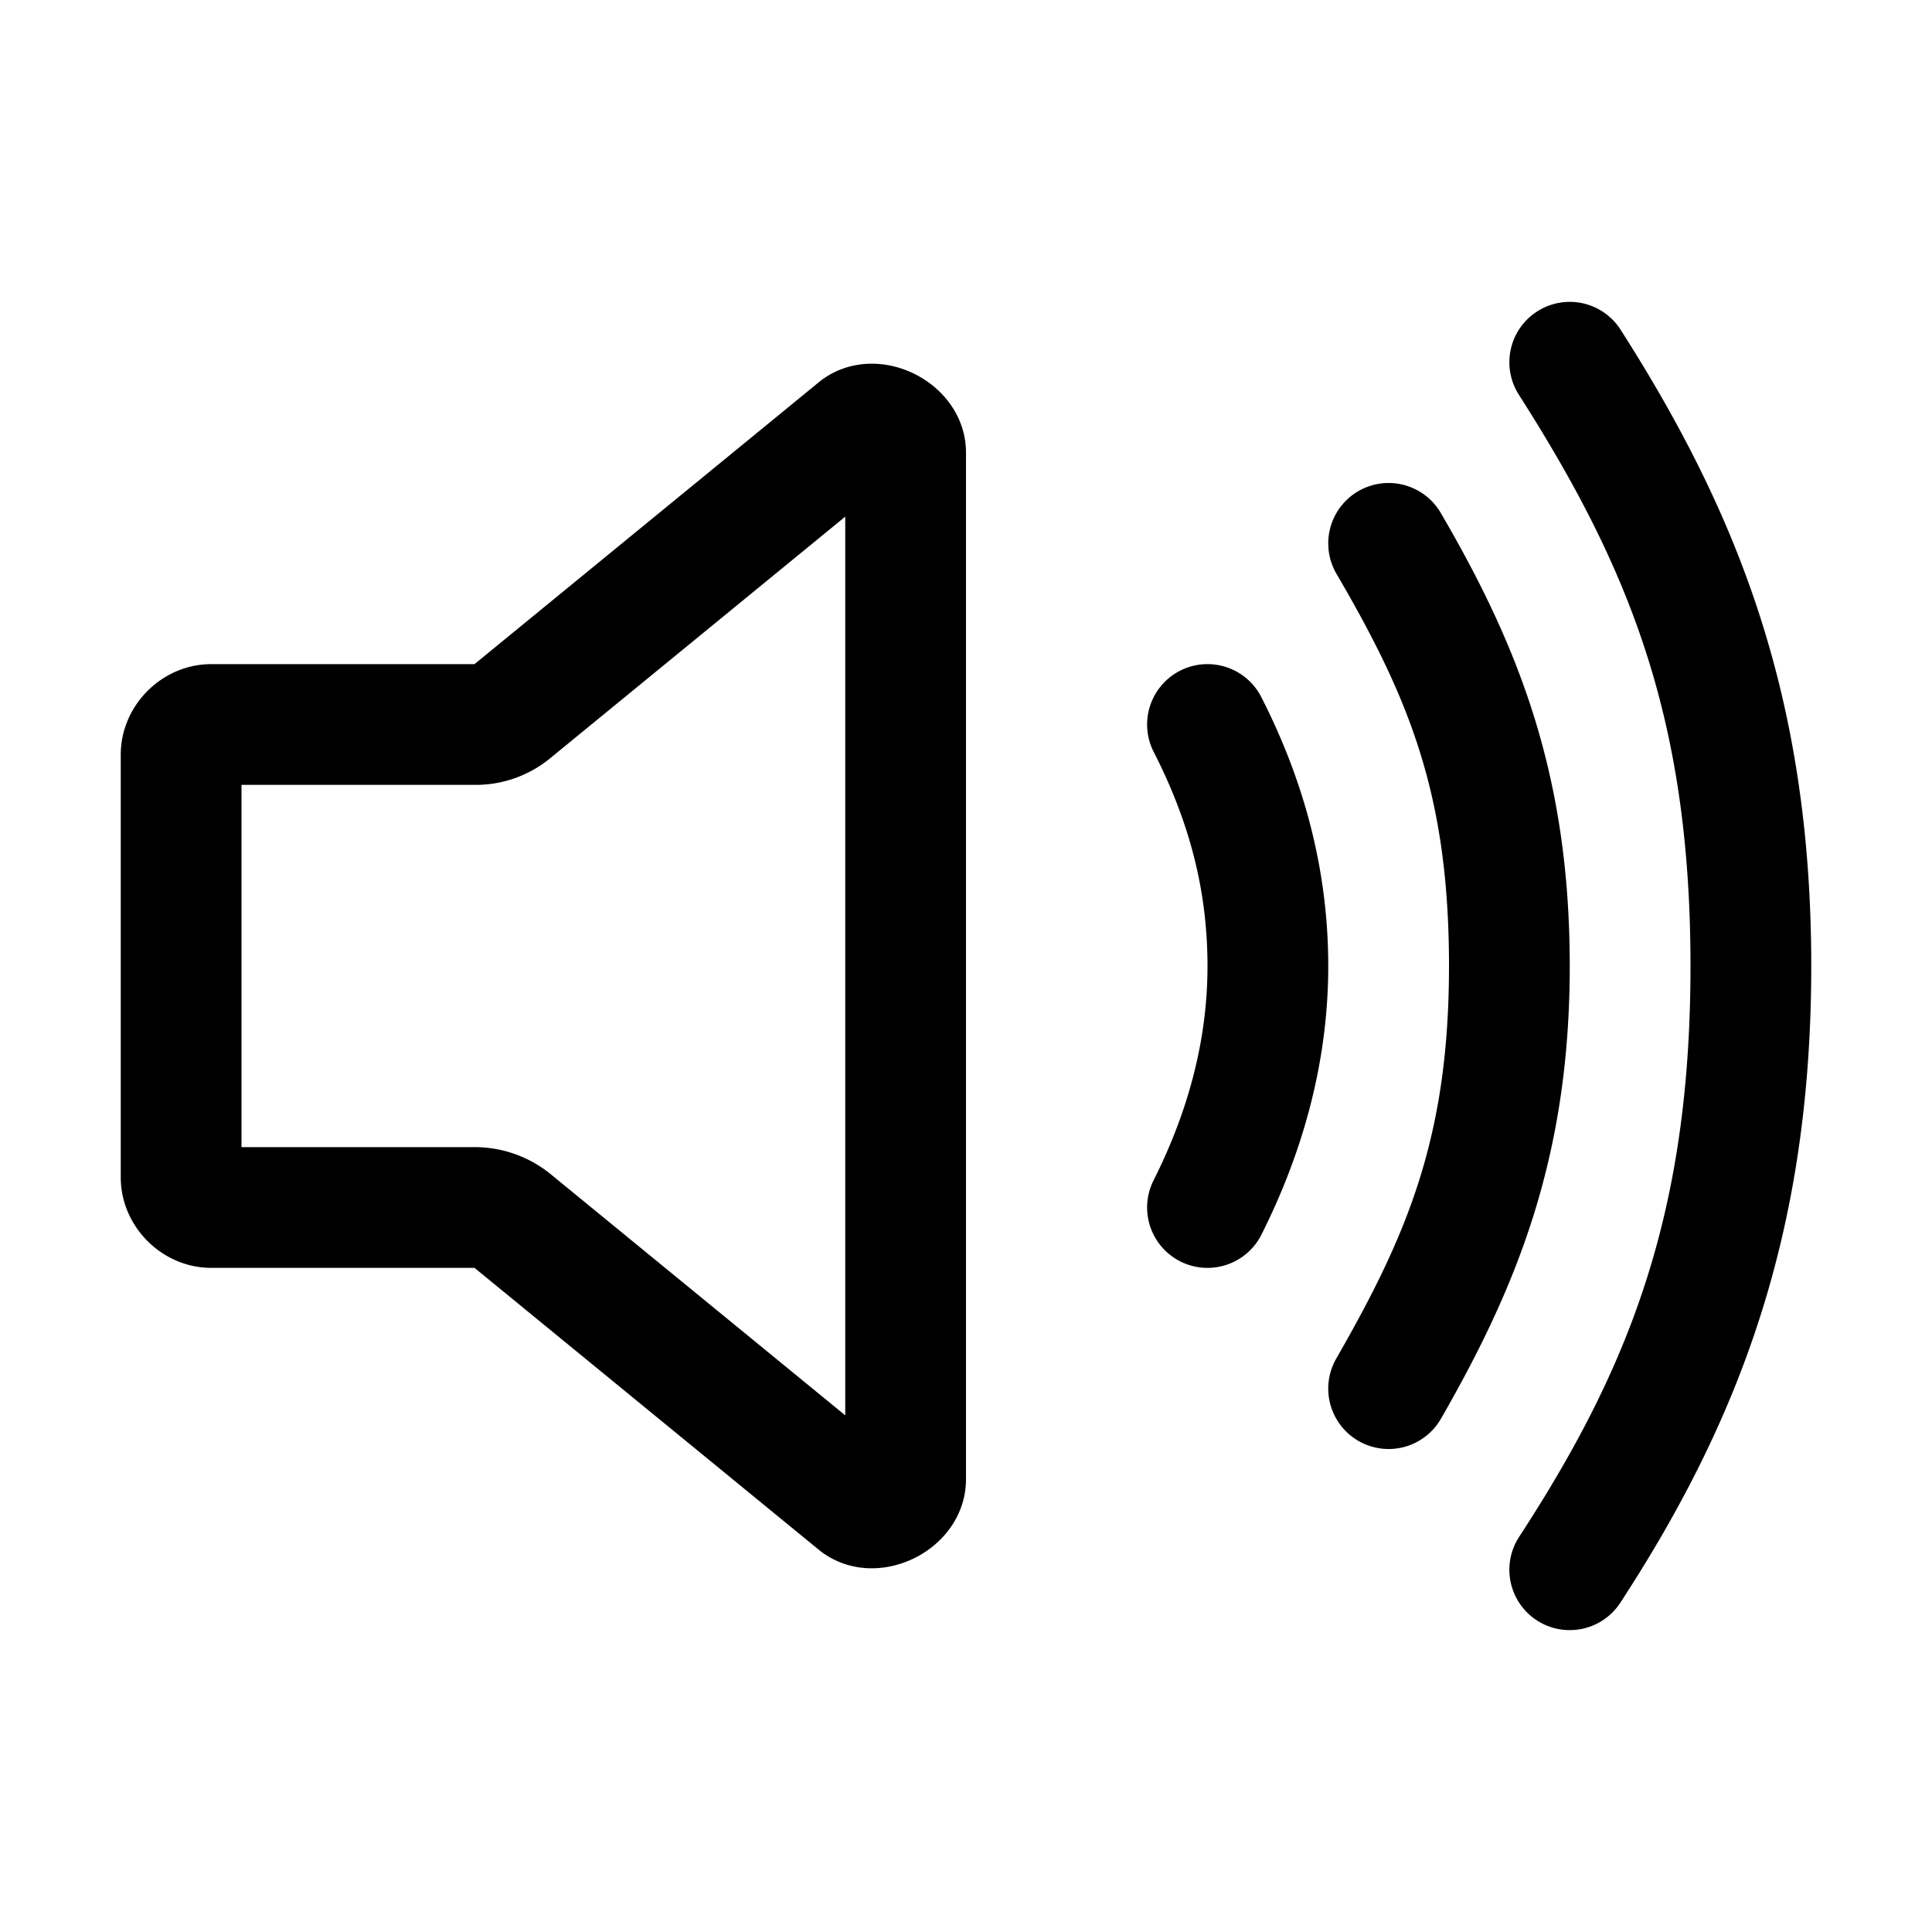 <?xml version="1.0" encoding="UTF-8" standalone="no"?>
<svg
   xmlns:dc="http://purl.org/dc/elements/1.1/"
   xmlns:cc="http://creativecommons.org/ns#"
   xmlns:rdf="http://www.w3.org/1999/02/22-rdf-syntax-ns#"
   xmlns:svg="http://www.w3.org/2000/svg"
   xmlns="http://www.w3.org/2000/svg"
   xmlns:sodipodi="http://sodipodi.sourceforge.net/DTD/sodipodi-0.dtd"
   xmlns:inkscape="http://www.inkscape.org/namespaces/inkscape"
   class="ionicon"
   viewBox="0 0 512 512"
   version="1.1"
   id="svg6"
   sodipodi:docname="volume-high-outline.svg"
   inkscape:version="1.0.2 (e86c8708, 2021-01-15)">
  <defs
     id="defs10" />
  <sodipodi:namedview
     pagecolor="#ffffff"
     bordercolor="#666666"
     borderopacity="1"
     objecttolerance="10"
     gridtolerance="10"
     guidetolerance="10"
     inkscape:pageopacity="0"
     inkscape:pageshadow="2"
     inkscape:window-width="689"
     inkscape:window-height="480"
     id="namedview8"
     showgrid="false"
     inkscape:zoom="1.3027344"
     inkscape:cx="256"
     inkscape:cy="256"
     inkscape:window-x="44"
     inkscape:window-y="25"
     inkscape:window-maximized="0"
     inkscape:current-layer="svg6" />
  <title
     id="title2">Volume High</title>
  <path
     style="color:#000000;font-style:normal;font-variant:normal;font-weight:normal;font-stretch:normal;font-size:medium;line-height:normal;font-family:sans-serif;font-variant-ligatures:normal;font-variant-position:normal;font-variant-caps:normal;font-variant-numeric:normal;font-variant-alternates:normal;font-variant-east-asian:normal;font-feature-settings:normal;font-variation-settings:normal;text-indent:0;text-align:start;text-decoration:none;text-decoration-line:none;text-decoration-style:solid;text-decoration-color:#000000;letter-spacing:normal;word-spacing:normal;text-transform:none;writing-mode:lr-tb;direction:ltr;text-orientation:mixed;dominant-baseline:auto;baseline-shift:baseline;text-anchor:start;white-space:normal;shape-padding:0;shape-margin:0;inline-size:0;clip-rule:nonzero;display:inline;overflow:visible;visibility:visible;isolation:auto;mix-blend-mode:normal;color-interpolation:sRGB;color-interpolation-filters:linearRGB;solid-color:#000000;solid-opacity:1;vector-effect:none;fill:currentColor;fill-opacity:1;fill-rule:nonzero;stroke:none;stroke-linecap:round;stroke-linejoin:round;stroke-miterlimit:4;stroke-dasharray:none;stroke-dashoffset:0;stroke-opacity:1;color-rendering:auto;image-rendering:auto;shape-rendering:auto;text-rendering:auto;enable-background:accumulate;stop-color:#000000;stop-opacity:1;opacity:1"
     d="M 415.898 80 A 16 16 0 0 0 407.391 82.514 A 16 16 0 0 0 402.514 104.609 C 431.615 150.201 448 190.23 448 256 C 448 321.77 431.564 362.844 402.598 407.26 A 16 16 0 0 0 407.26 429.402 A 16 16 0 0 0 429.402 424.74 C 460.436 377.156 480 327.37 480 256 C 480 184.63 460.385 135.799 429.486 87.391 A 16 16 0 0 0 415.898 80 z M 230.092 96.402 C 225.806 96.571 221.539 97.916 217.779 100.682 A 16.002 16.002 0 0 0 217.125 101.189 L 125.752 176 L 56 176 C 42.935 176 32 186.935 32 200 L 32 312 C 32 325.065 42.935 336 56 336 L 125.65 336 A 16.002 16.002 0 0 0 125.752 336 L 217.125 410.811 A 16.002 16.002 0 0 0 217.779 411.318 C 232.82 422.381 255.966 410.7 256 392.029 A 16.002 16.002 0 0 0 256 392 L 256 120 A 16.002 16.002 0 0 0 256 119.971 C 255.975 105.968 242.948 95.896 230.092 96.402 z M 367.861 128 A 16 16 0 0 0 359.934 130.182 A 16 16 0 0 0 354.182 152.066 C 373.55 185.244 384 210.73 384 256 C 384 301.154 373.041 327.093 354.125 360.031 A 16 16 0 0 0 360.031 381.875 A 16 16 0 0 0 381.875 375.969 C 401.919 341.067 416 306.726 416 256 C 416 205.39 402.45 171.276 381.818 135.934 A 16 16 0 0 0 367.861 128 z M 224 136.918 L 224 375.082 L 145.926 311.16 A 16.002 16.002 0 0 0 145.848 311.096 C 140.101 306.451 132.912 303.941 125.523 304 L 64 304 L 64 208 L 125.881 208 C 133.279 208.055 140.462 205.457 146.113 200.684 L 145.926 200.84 L 224 136.918 z M 320.088 176 A 16 16 0 0 0 312.723 177.75 A 16 16 0 0 0 305.75 199.277 C 314.827 217.051 320 235.246 320 256 C 320 276.277 314.55 295.211 305.703 312.814 A 16 16 0 0 0 312.814 334.297 A 16 16 0 0 0 334.297 327.186 C 344.93 306.029 352 282.043 352 256 C 352 229.794 345.173 206.109 334.25 184.723 A 16 16 0 0 0 320.088 176 z "
     id="path4" />
</svg>
